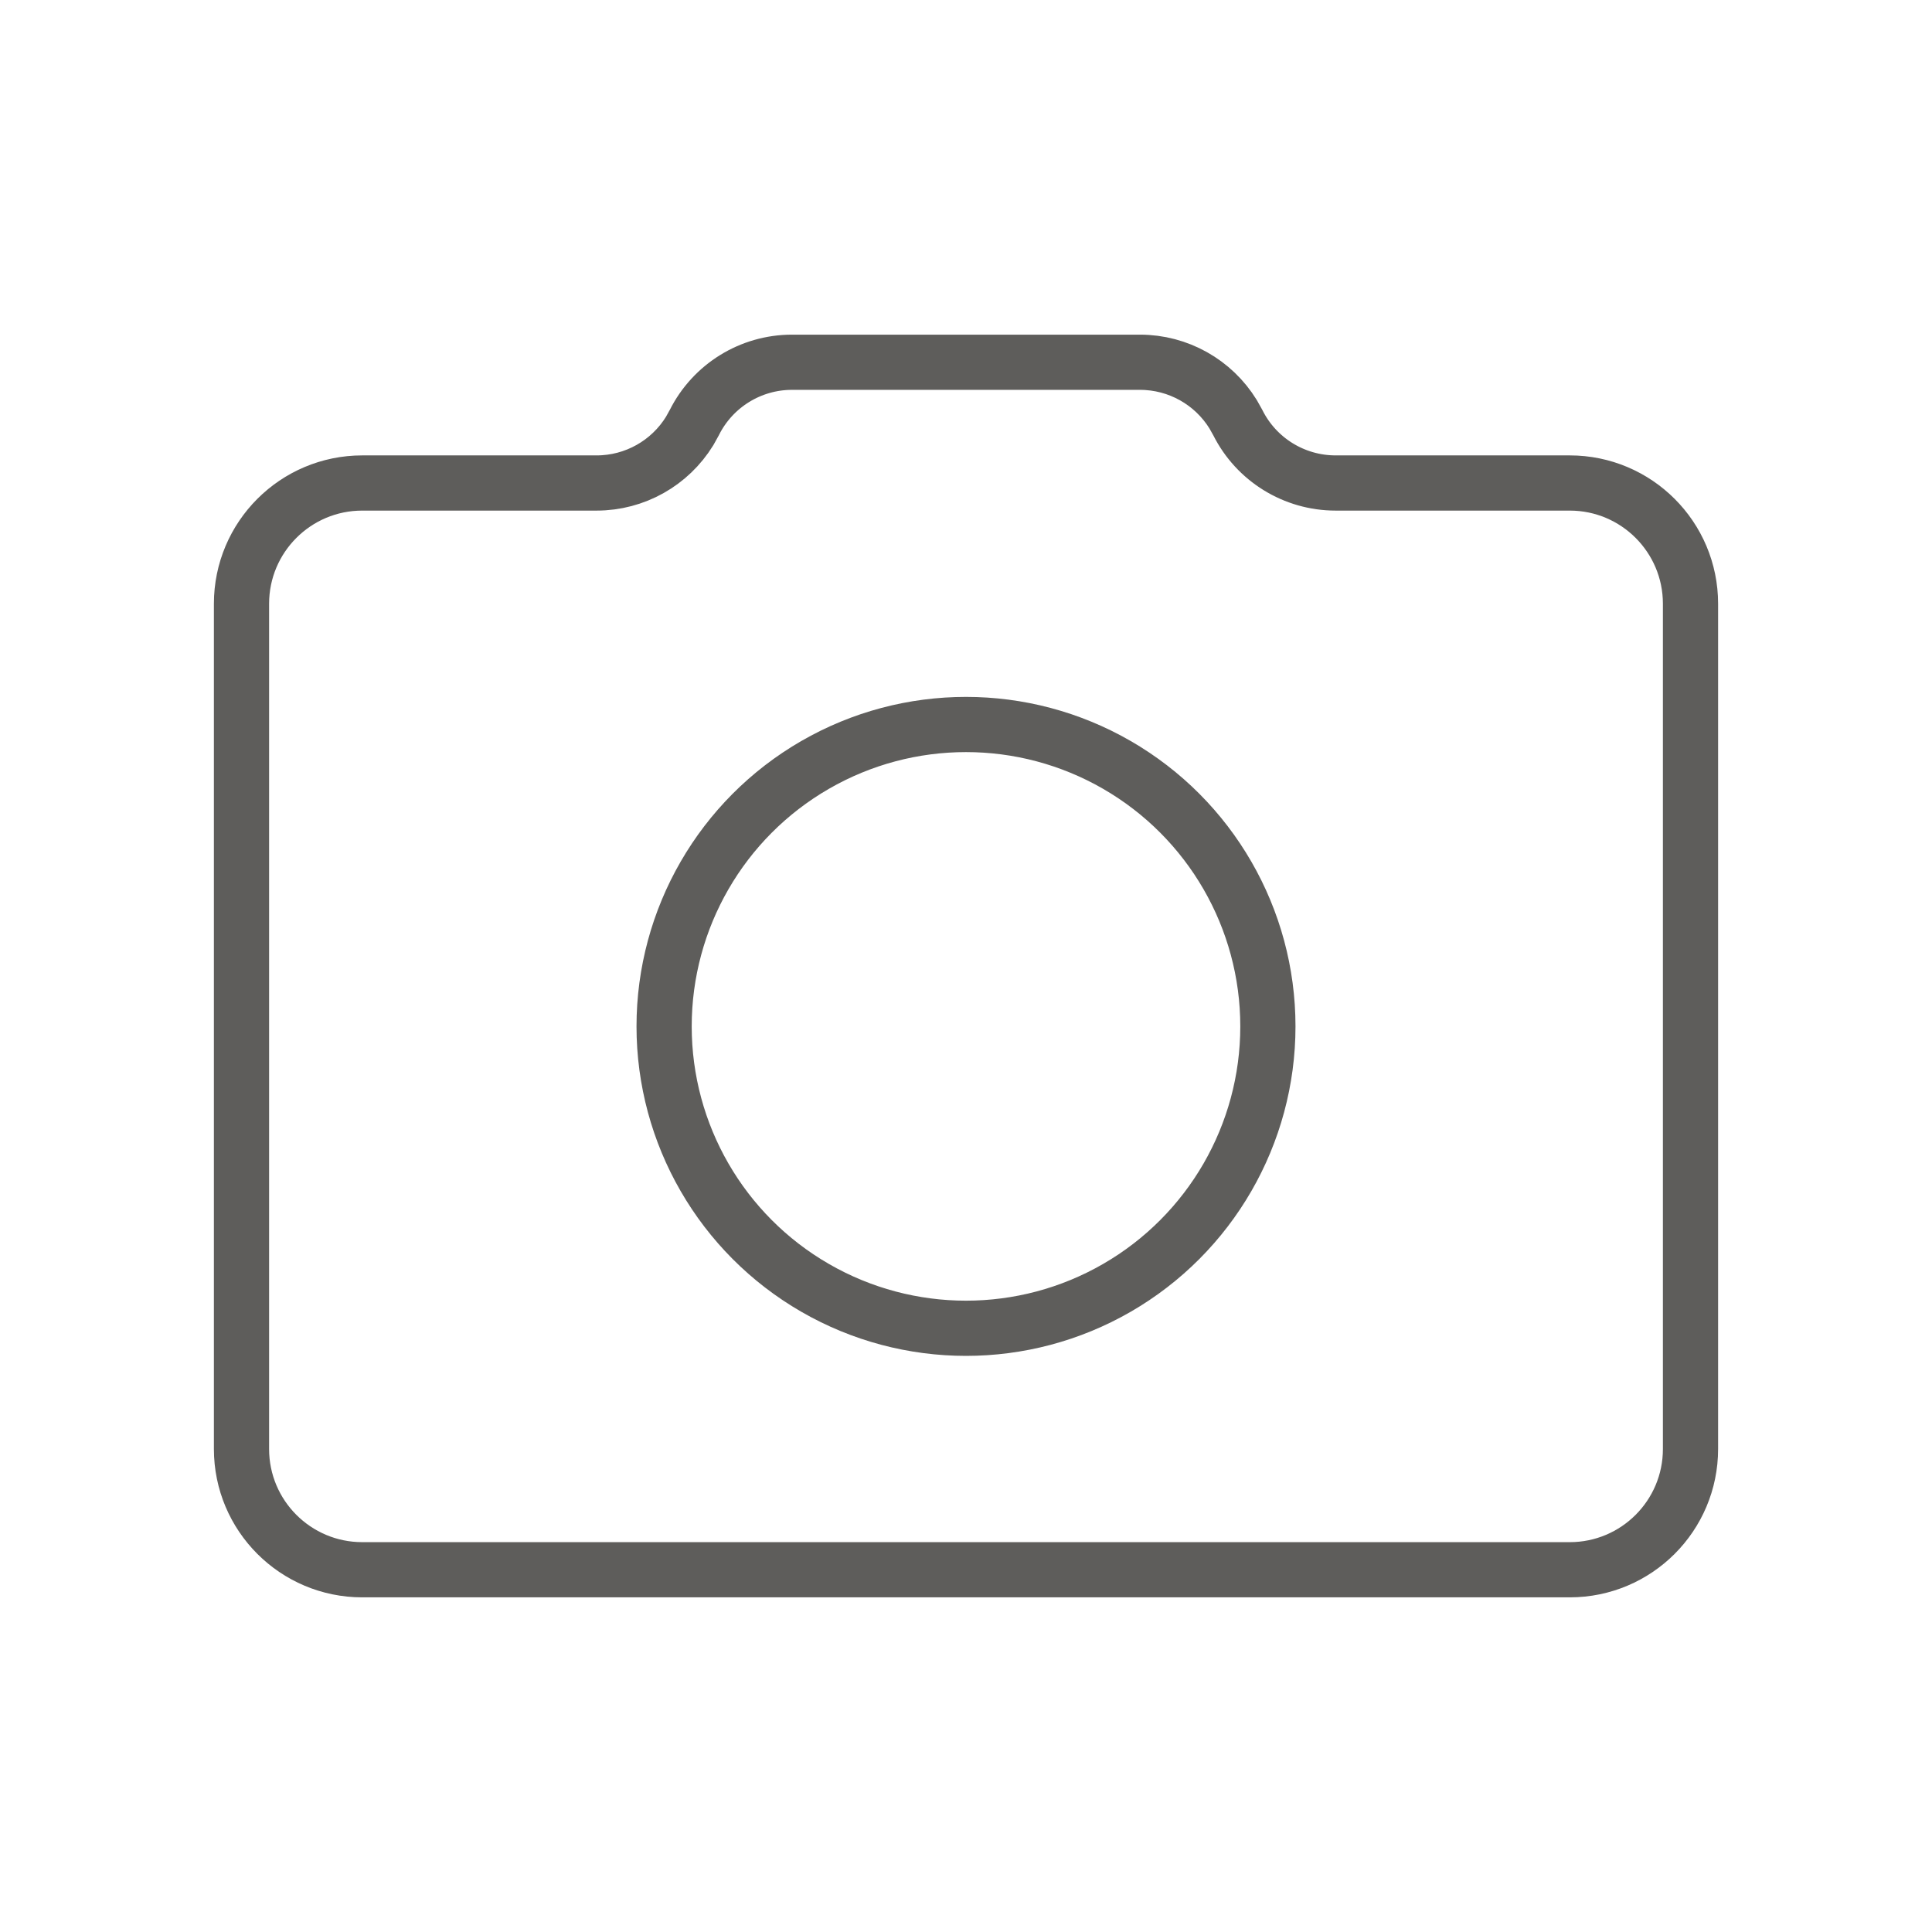 <svg width="70" height="70" viewBox="0 0 70 70" fill="none" xmlns="http://www.w3.org/2000/svg">
<path fill-rule="evenodd" clip-rule="evenodd" d="M13.125 17.5H21.617C23 17.5 24.274 16.778 24.989 15.613L25.156 15.312C25.827 13.972 27.197 13.125 28.696 13.125H41.303C42.688 13.125 43.963 13.846 44.68 15.012L44.848 15.312C45.52 16.654 46.892 17.5 48.393 17.5H56.875C59.291 17.5 61.25 19.459 61.25 21.875V52.5C61.25 54.916 59.291 56.875 56.875 56.875H13.125C10.709 56.875 8.75 54.916 8.75 52.5V21.875C8.75 19.459 10.709 17.5 13.125 17.5Z" stroke="#5E5D5B" stroke-width="2" stroke-linecap="round" stroke-linejoin="round"/>
<circle cx="35" cy="37.188" r="10.938" stroke="#5E5D5B" stroke-width="2" stroke-linecap="round" stroke-linejoin="round"/>
</svg>
